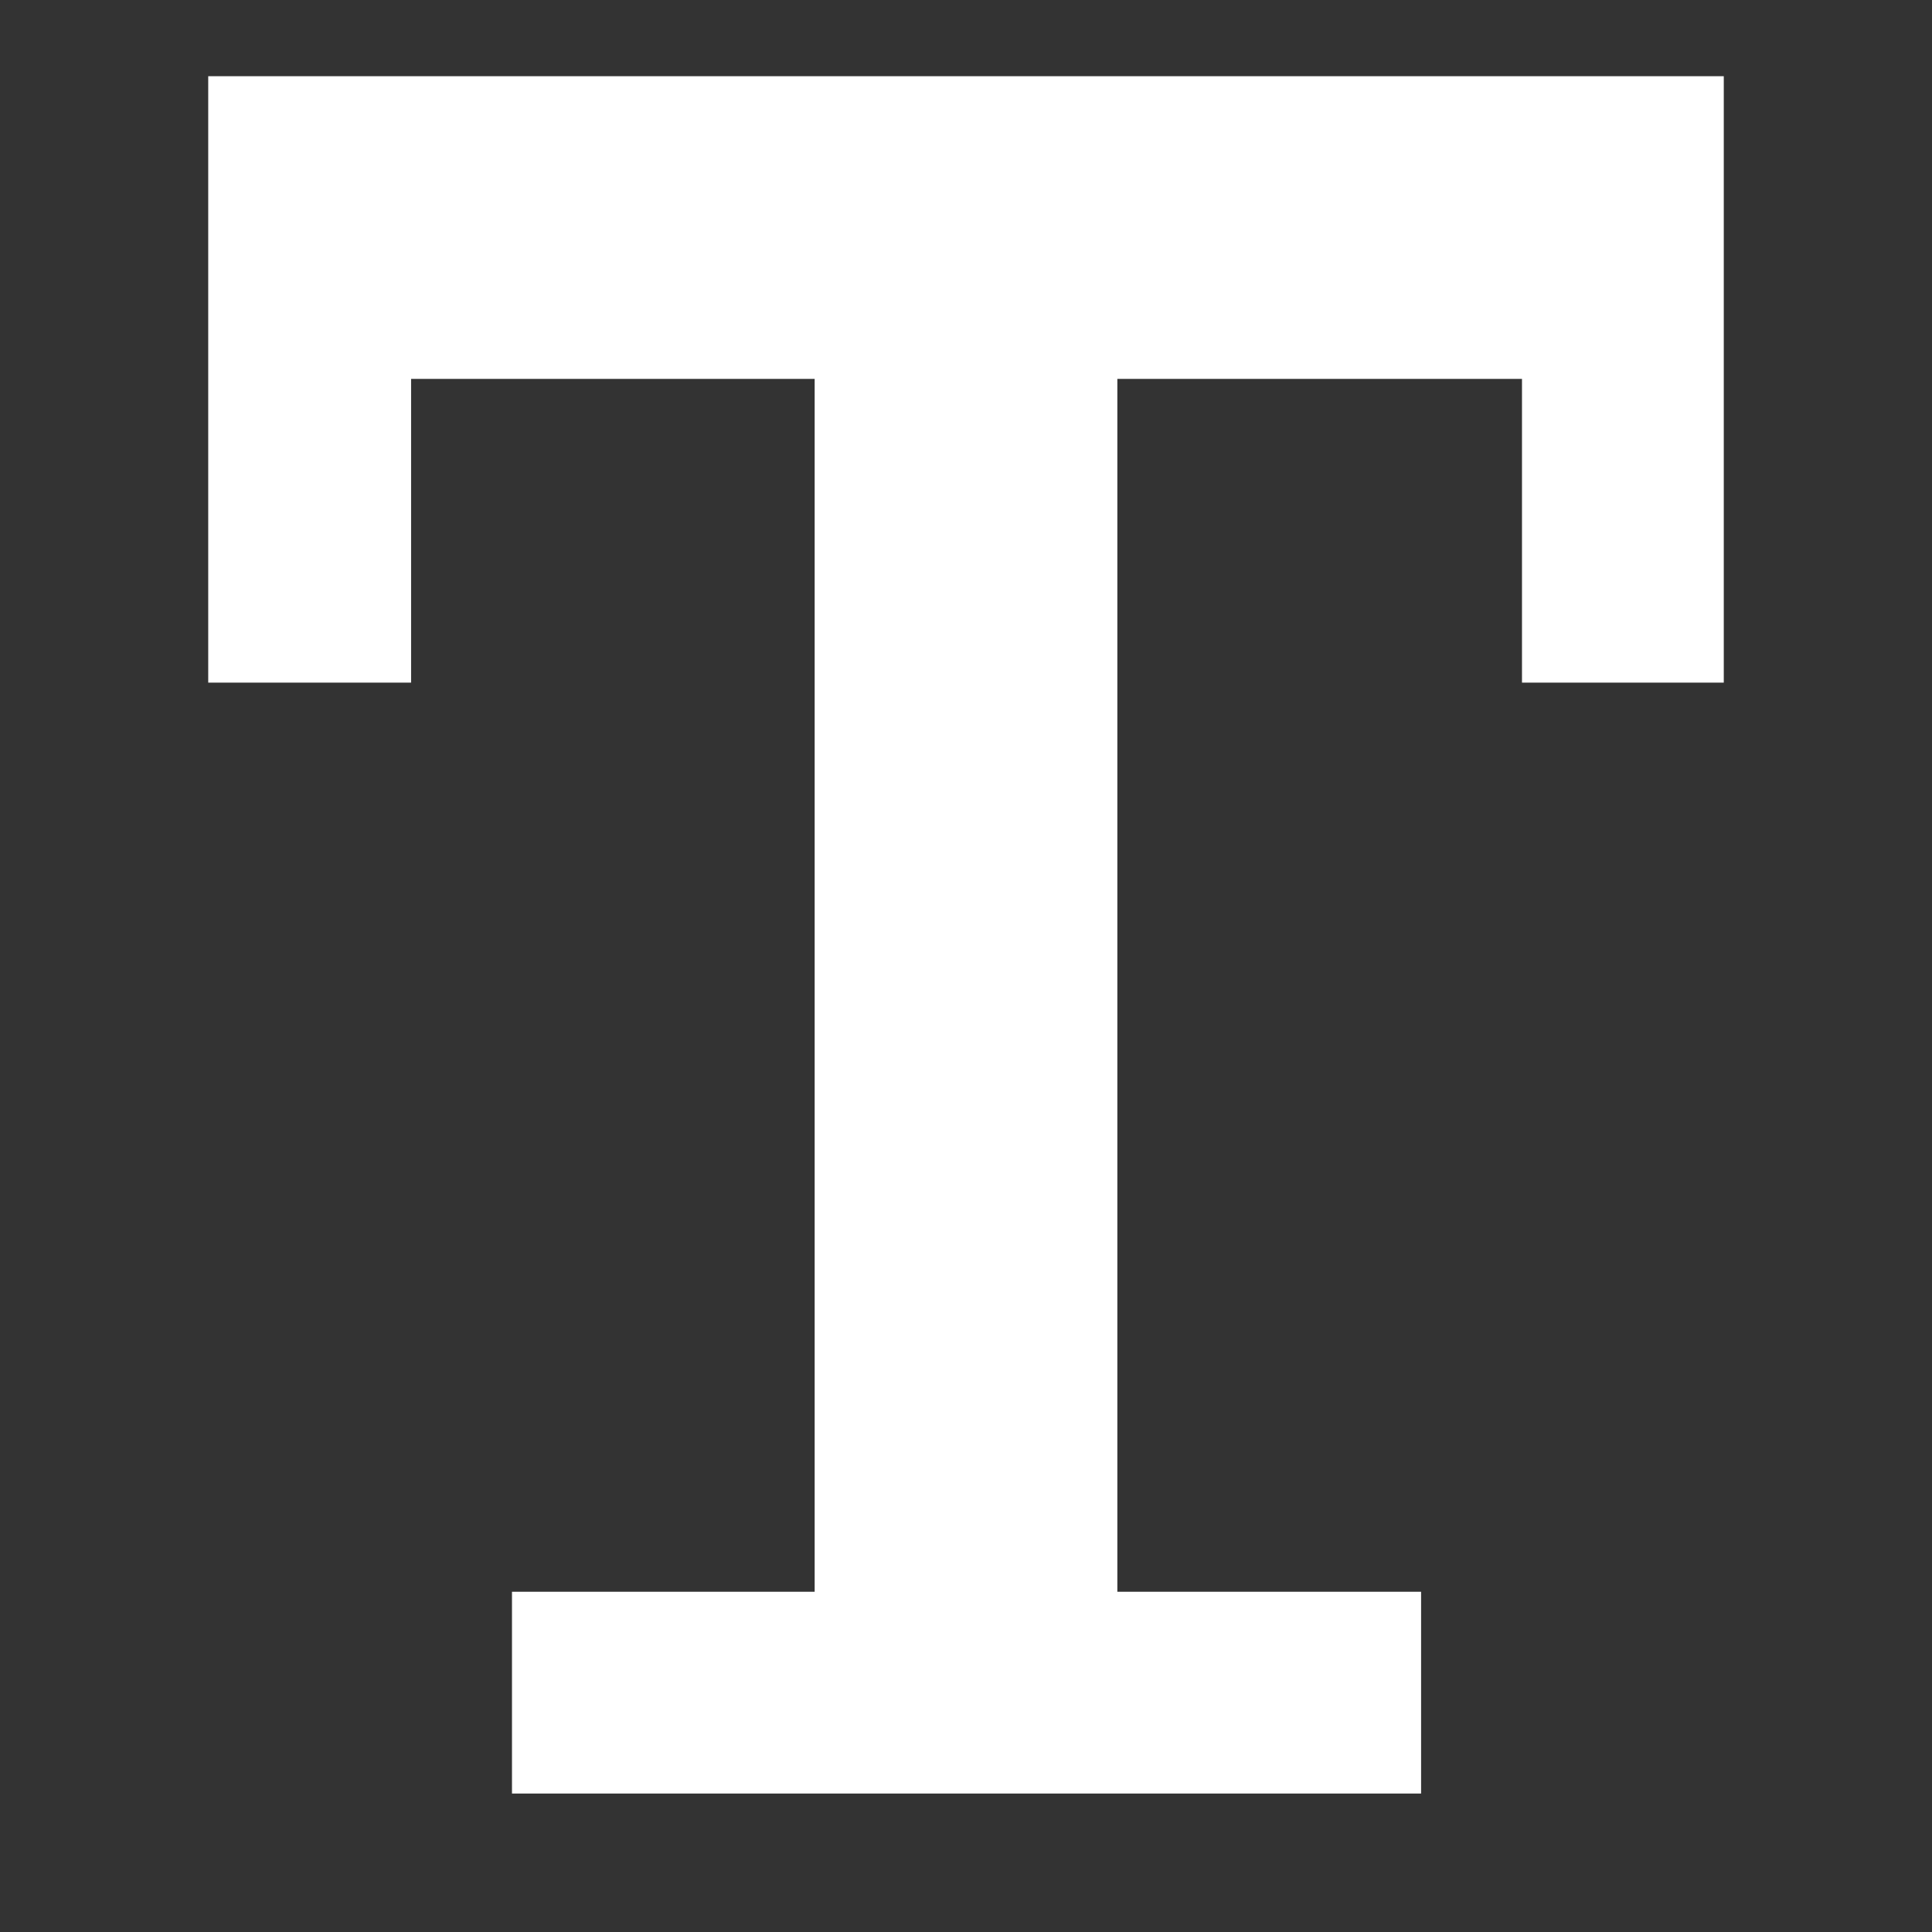 <svg id="图层_1" data-name="图层 1" xmlns="http://www.w3.org/2000/svg" width="18" height="18" viewBox="0 0 18 18">
  <rect x="0" y="0" width="18" height="18" fill="#333333" stroke="none"/>
  <defs>
    <style>
      .cls-1 {
        fill: #fff;
        fill-rule: evenodd;
      }
    </style>
  </defs>
  <title>0</title>
  <polygon class="cls-1" points="14.18 0.71 10.41 0.71 7.59 0.71 3.83 0.71 1.94 0.71 1.94 3.53 1.94 6.36 3.83 6.36 3.83 3.53 7.59 3.53 7.59 14.83 4.77 14.83 4.77 16.71 13.24 16.71 13.24 14.83 10.41 14.83 10.41 3.53 14.18 3.53 14.18 6.36 16.06 6.36 16.06 3.53 16.06 0.71 14.18 0.71"/>
</svg>

